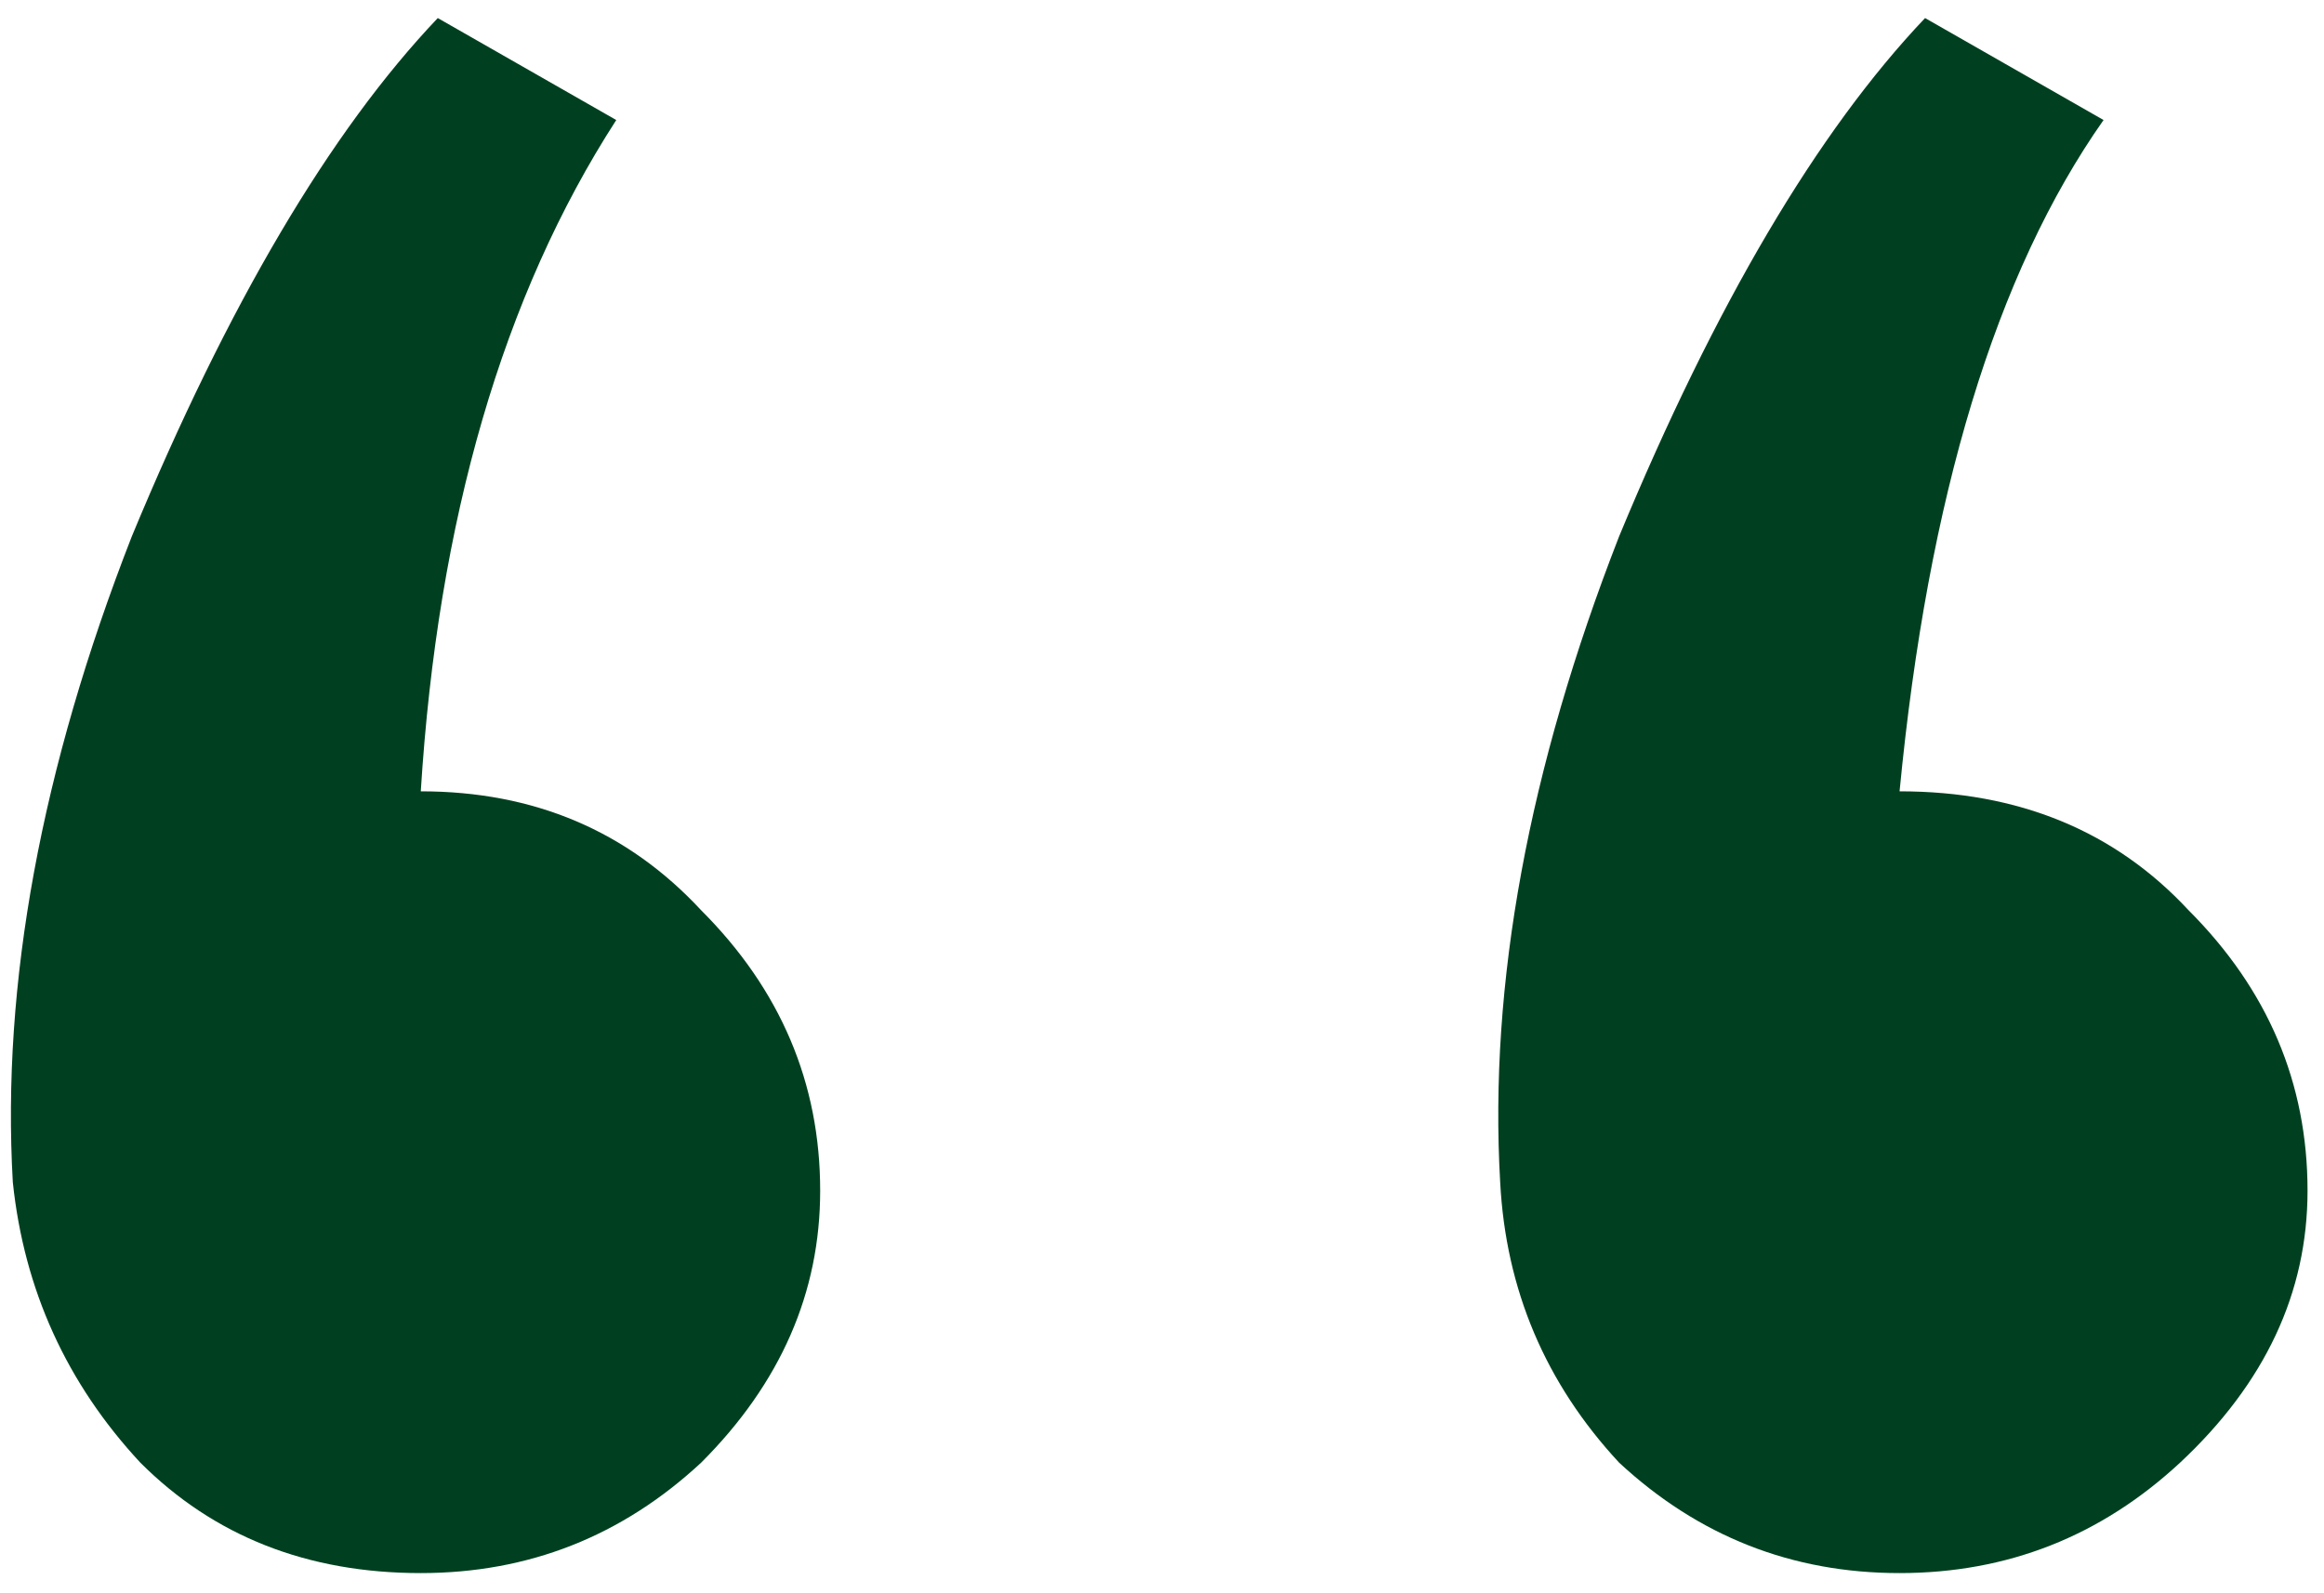 <svg width="35" height="24" viewBox="0 0 35 24" fill="none" xmlns="http://www.w3.org/2000/svg">
<path d="M0.193 17.808C0.022 14.821 0.619 11.579 1.985 8.08C3.435 4.581 4.971 1.979 6.593 0.272L9.281 1.808C7.574 4.453 6.593 7.824 6.337 11.92C8.043 11.92 9.451 12.517 10.56 13.712C11.755 14.907 12.352 16.315 12.352 17.936C12.352 19.472 11.755 20.837 10.56 22.032C9.366 23.141 7.958 23.696 6.337 23.696C4.63 23.696 3.222 23.141 2.113 22.032C1.003 20.837 0.363 19.429 0.193 17.808ZM22.593 17.808C22.422 14.821 23.019 11.579 24.384 8.08C25.835 4.581 27.371 1.979 28.992 0.272L31.68 1.808C30.059 4.112 29.035 7.483 28.608 11.92C30.401 11.92 31.851 12.517 32.961 13.712C34.155 14.907 34.752 16.315 34.752 17.936C34.752 19.472 34.112 20.837 32.833 22.032C31.638 23.141 30.23 23.696 28.608 23.696C26.987 23.696 25.579 23.141 24.384 22.032C23.275 20.837 22.678 19.429 22.593 17.808Z" fill="#004020"/>
</svg>
